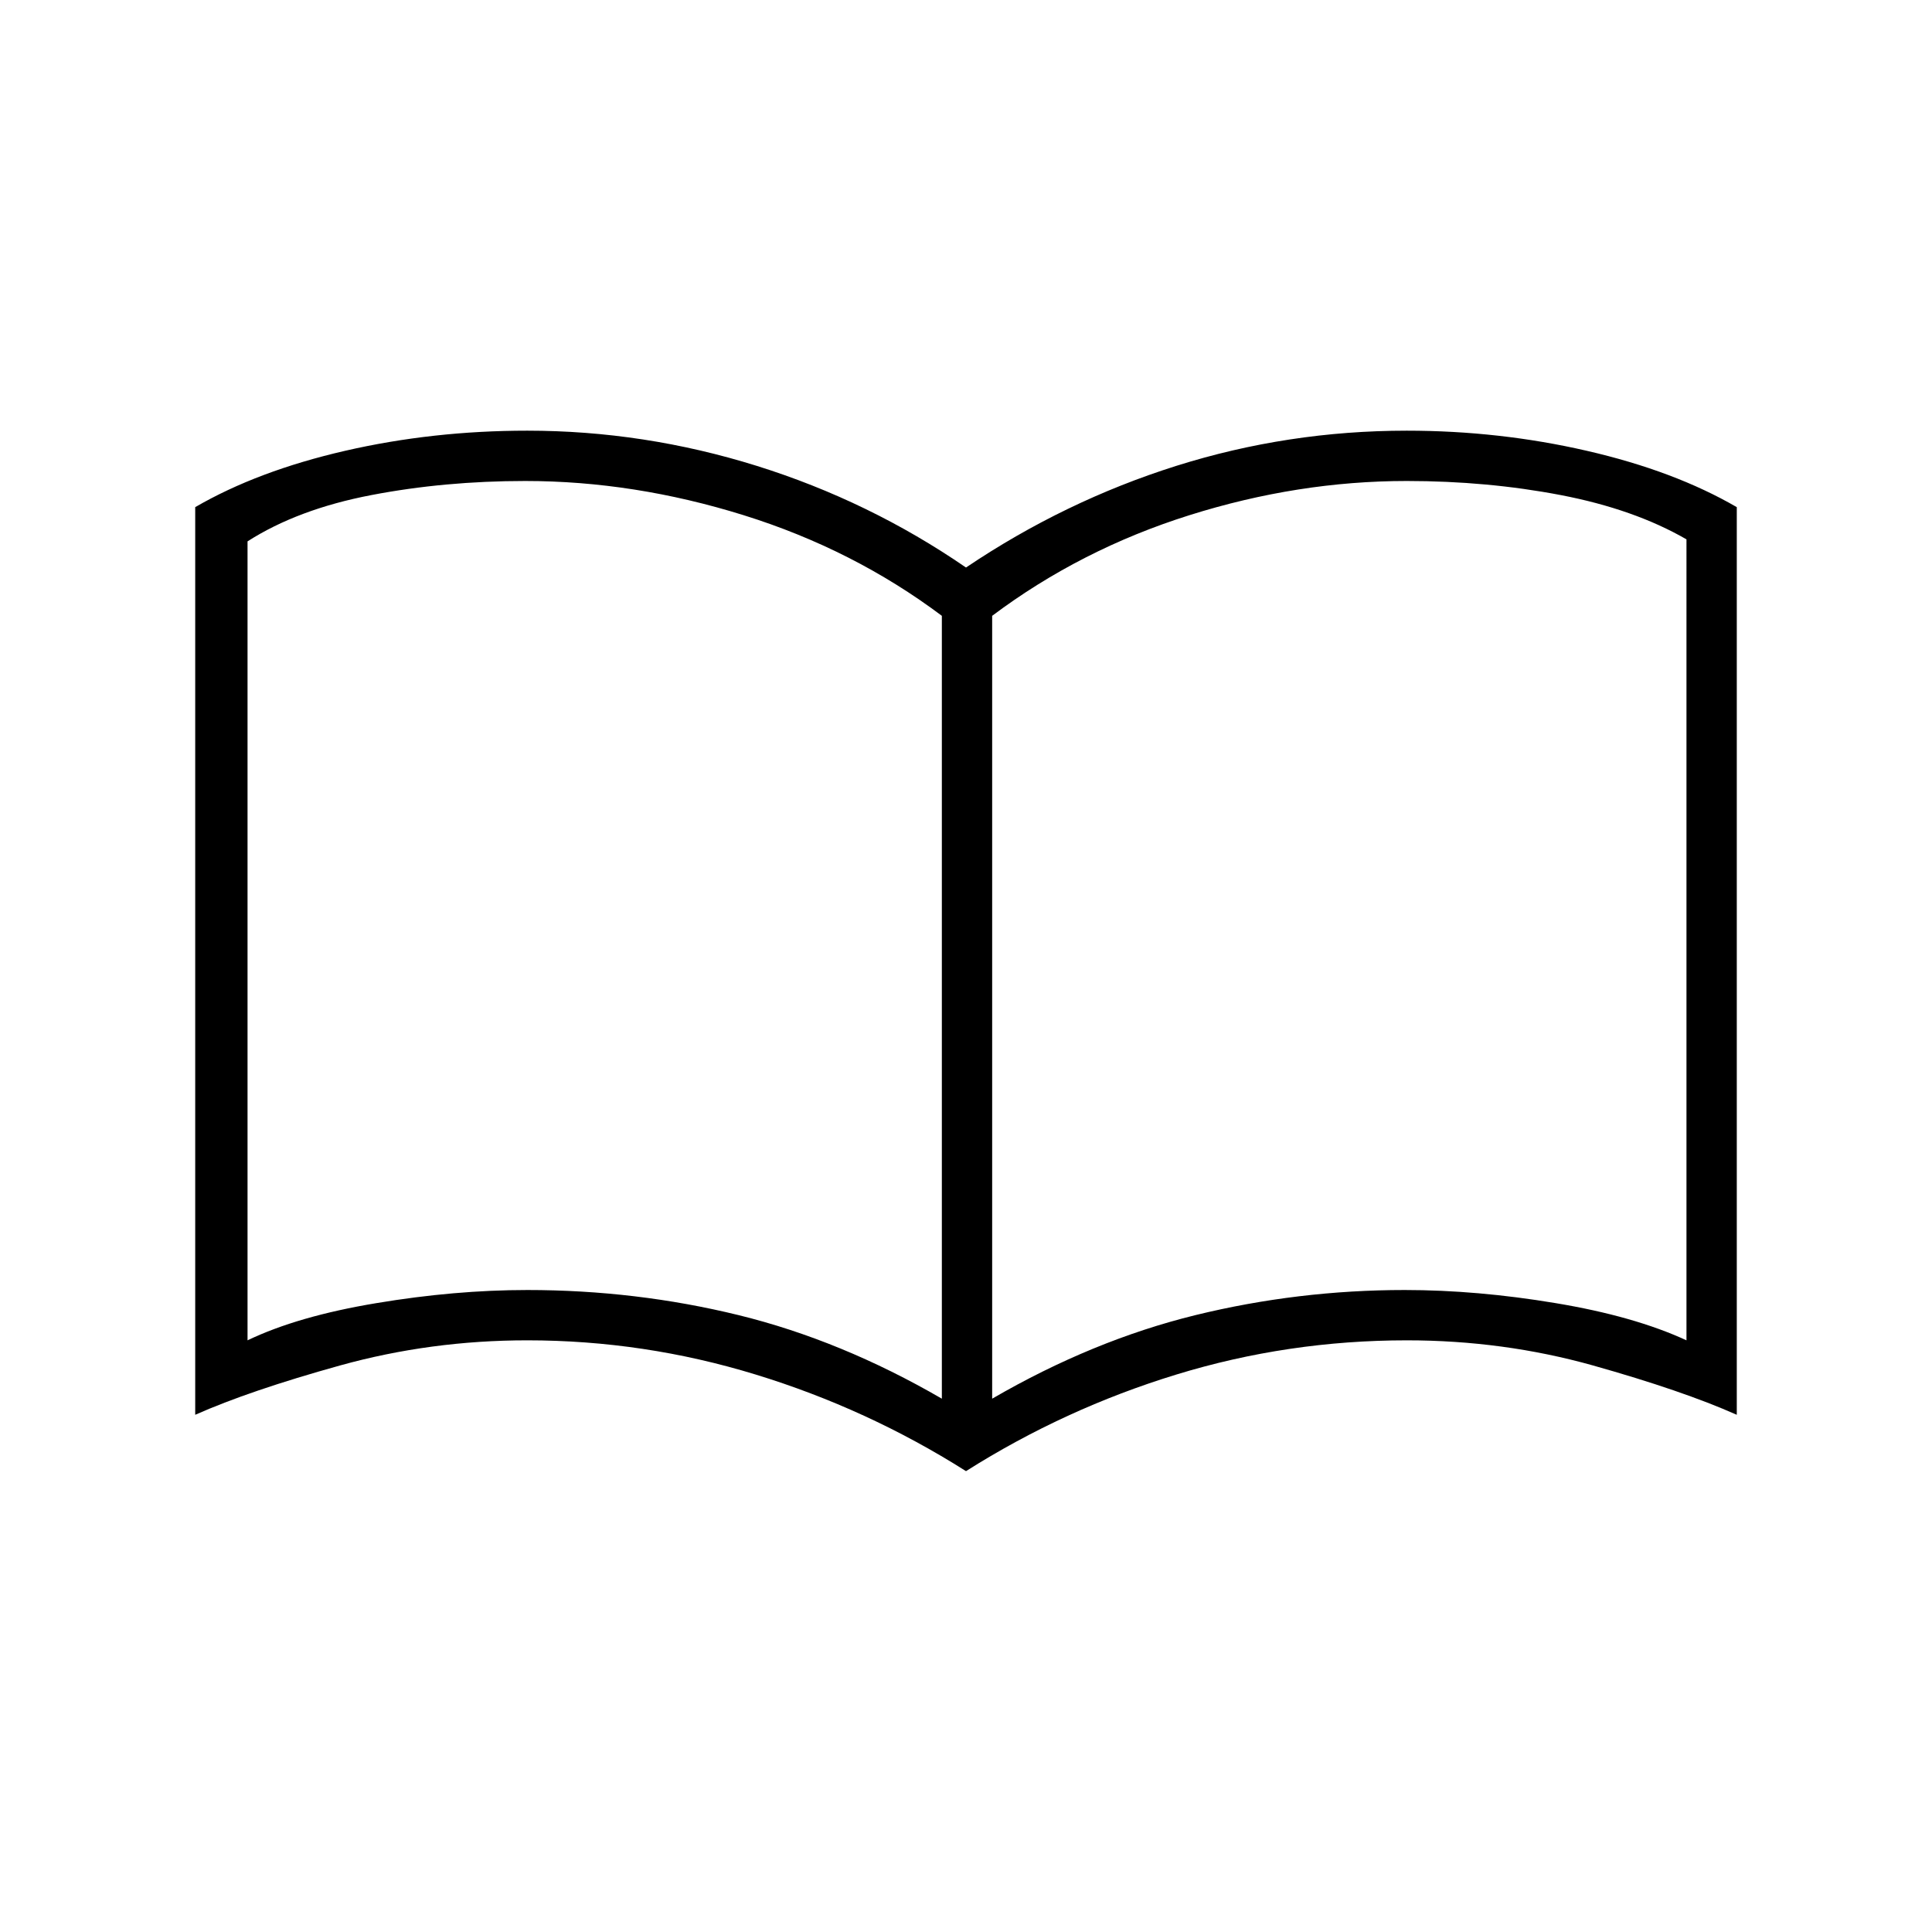 <svg xmlns="http://www.w3.org/2000/svg" height="24" width="24"><path d="M6.55 16.025q1.35 0 2.625.312 1.275.313 2.525 1.038V7.65q-1.1-.825-2.462-1.25-1.363-.425-2.713-.425-1 0-1.912.175-.913.175-1.538.575v9.925q.625-.3 1.6-.462.975-.163 1.875-.163Zm5.775 1.35q1.25-.725 2.525-1.038 1.275-.312 2.6-.312.9 0 1.875.163.975.162 1.625.462V6.7q-.65-.375-1.562-.55-.913-.175-1.913-.175-1.35 0-2.7.425t-2.45 1.25Zm-.325.9q-1.225-.775-2.613-1.2Q8 16.65 6.55 16.65q-1.2 0-2.325.312-1.125.313-1.8.613V6.3q.775-.45 1.862-.7 1.088-.25 2.263-.25 1.45 0 2.85.437 1.4.438 2.6 1.263 1.225-.825 2.613-1.263Q16 5.35 17.475 5.35q1.15 0 2.237.25 1.088.25 1.863.7v11.275q-.675-.3-1.787-.613-1.113-.312-2.313-.312-1.475 0-2.862.425-1.388.425-2.613 1.2Zm-4.625-6.6Z"/></svg>